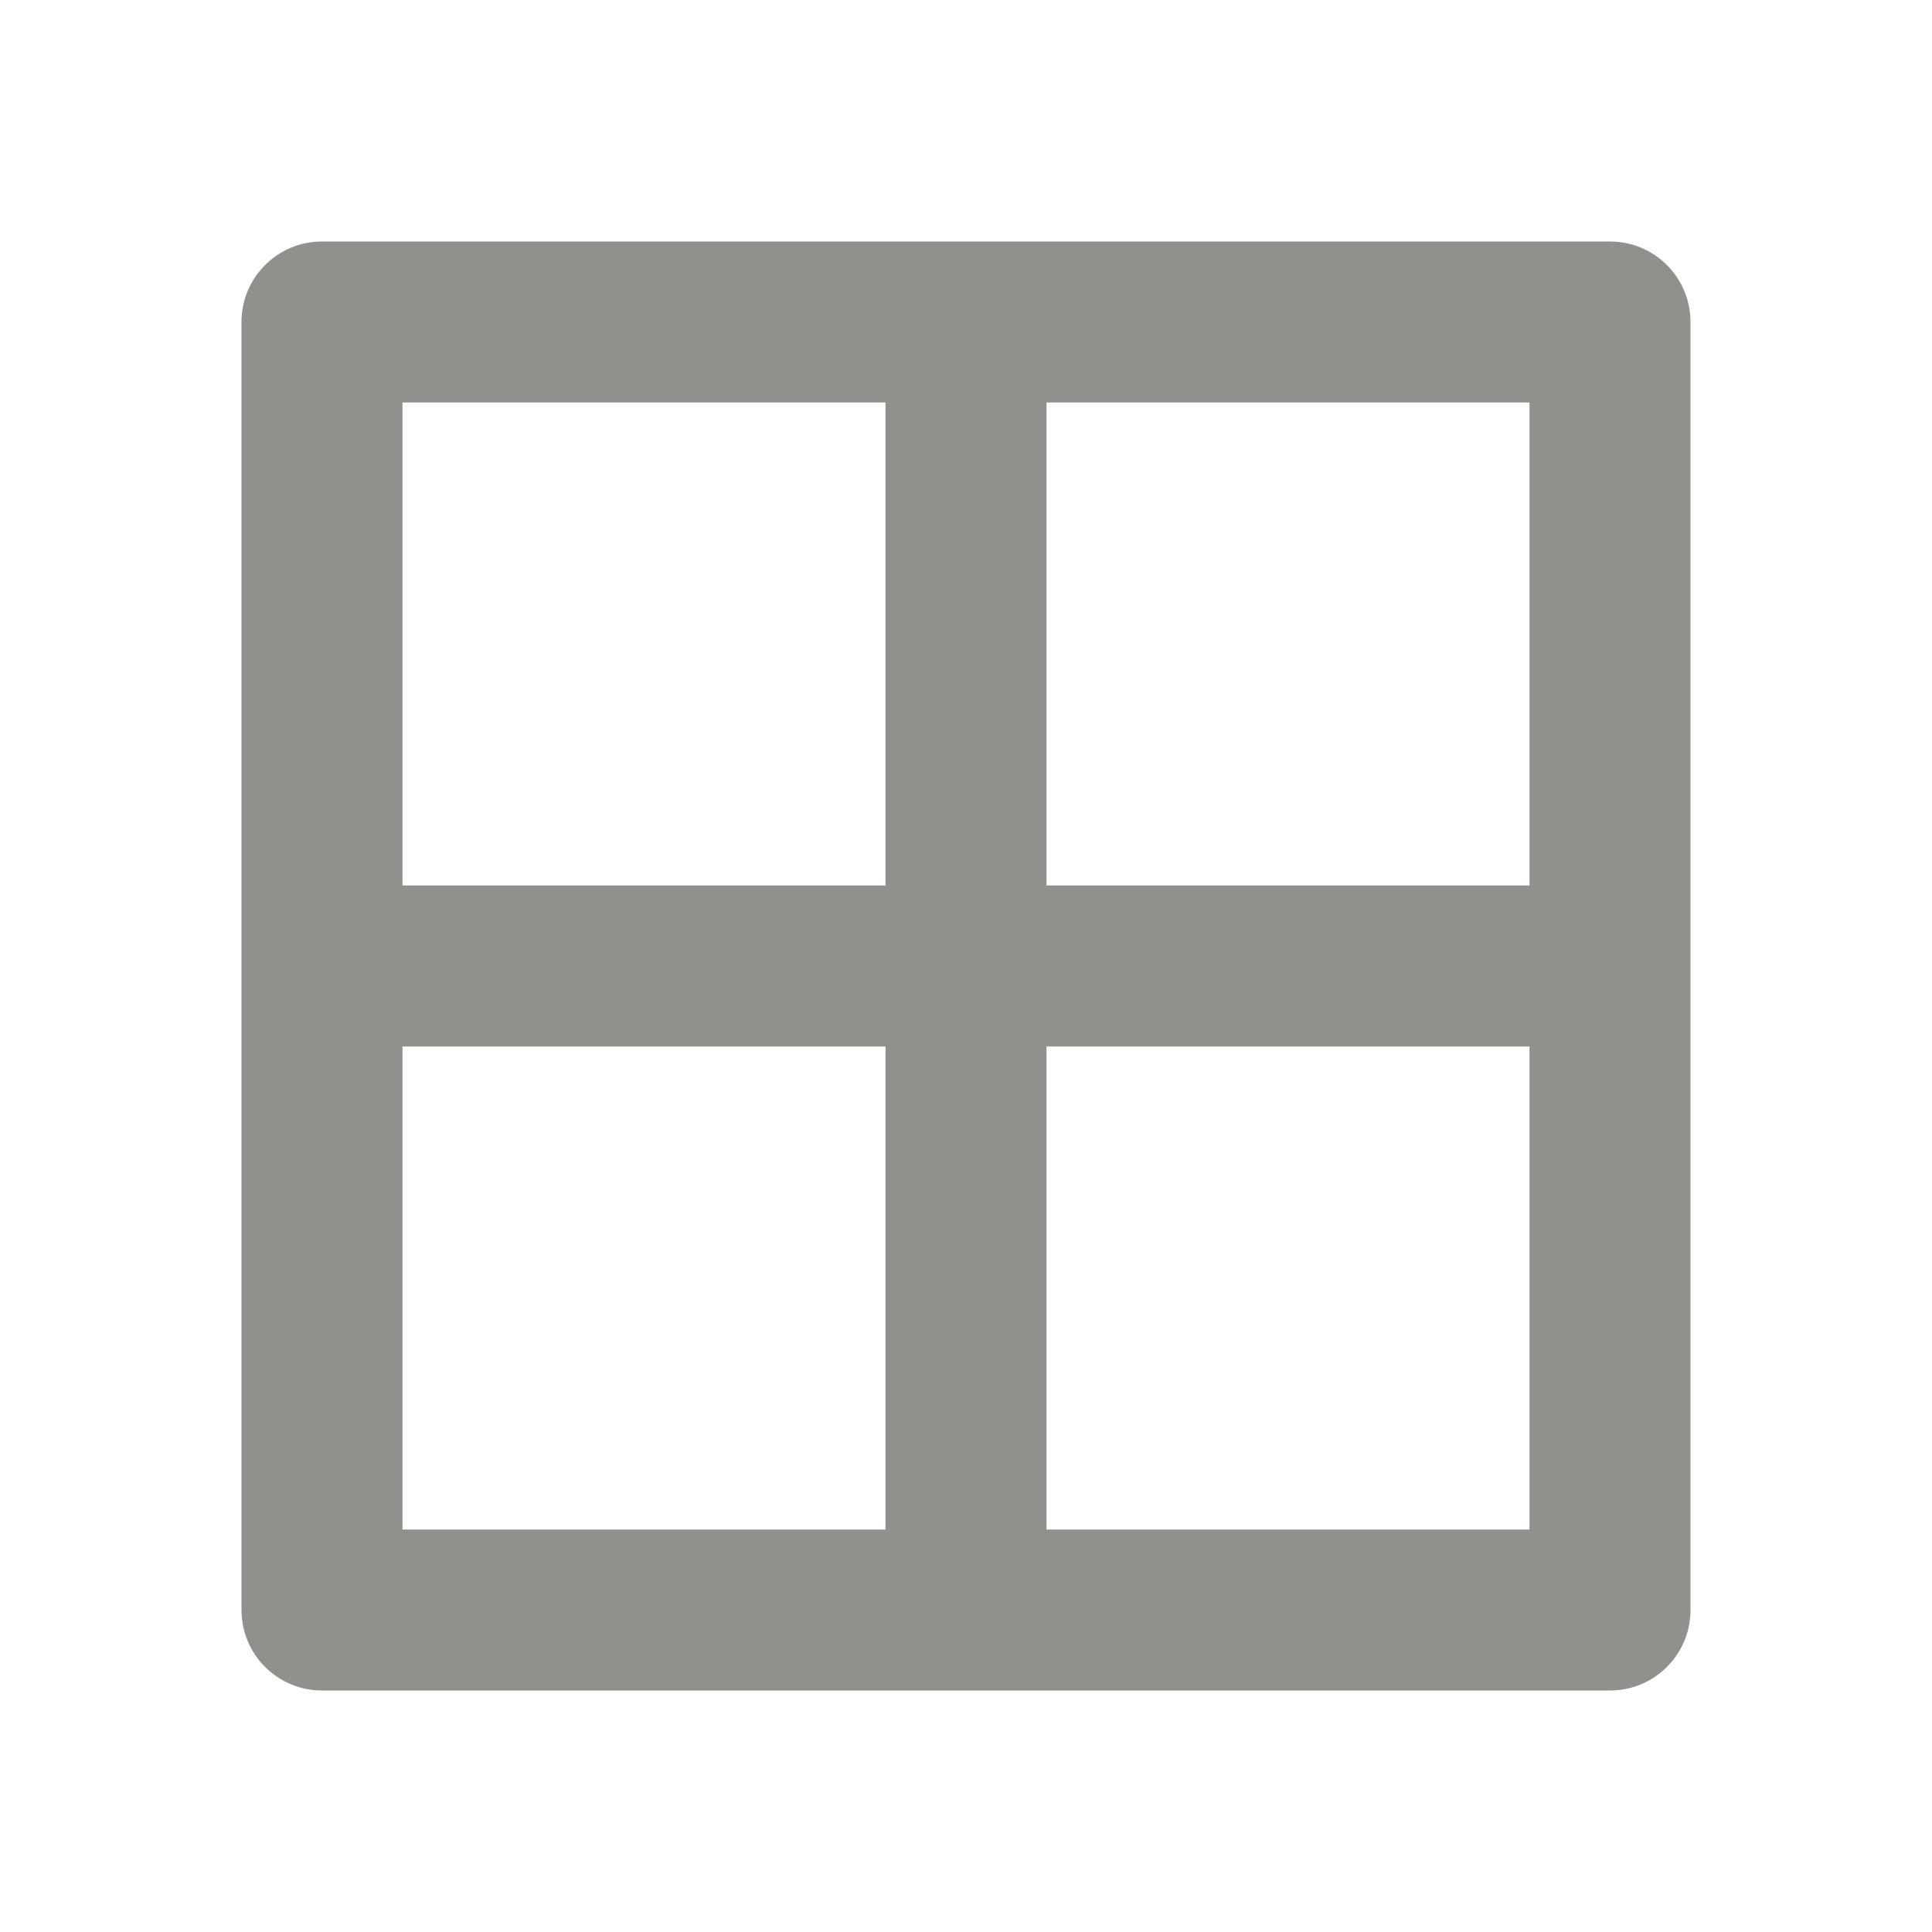<!-- Generated by IcoMoon.io -->
<svg version="1.1" xmlns="http://www.w3.org/2000/svg" width="280" height="280" viewBox="0 0 280 280">
<title>ul-th-large</title>
<path fill="#91908d" d="M233.333 35h-186.667c-6.443 0-11.667 5.223-11.667 11.667v0 186.667c0 6.443 5.223 11.667 11.667 11.667v0h186.667c6.443 0 11.667-5.223 11.667-11.667v0-186.667c0-6.443-5.223-11.667-11.667-11.667v0zM128.333 221.667h-70v-70h70zM128.333 128.333h-70v-70h70zM221.667 221.667h-70v-70h70zM221.667 128.333h-70v-70h70z"></path>
</svg>
